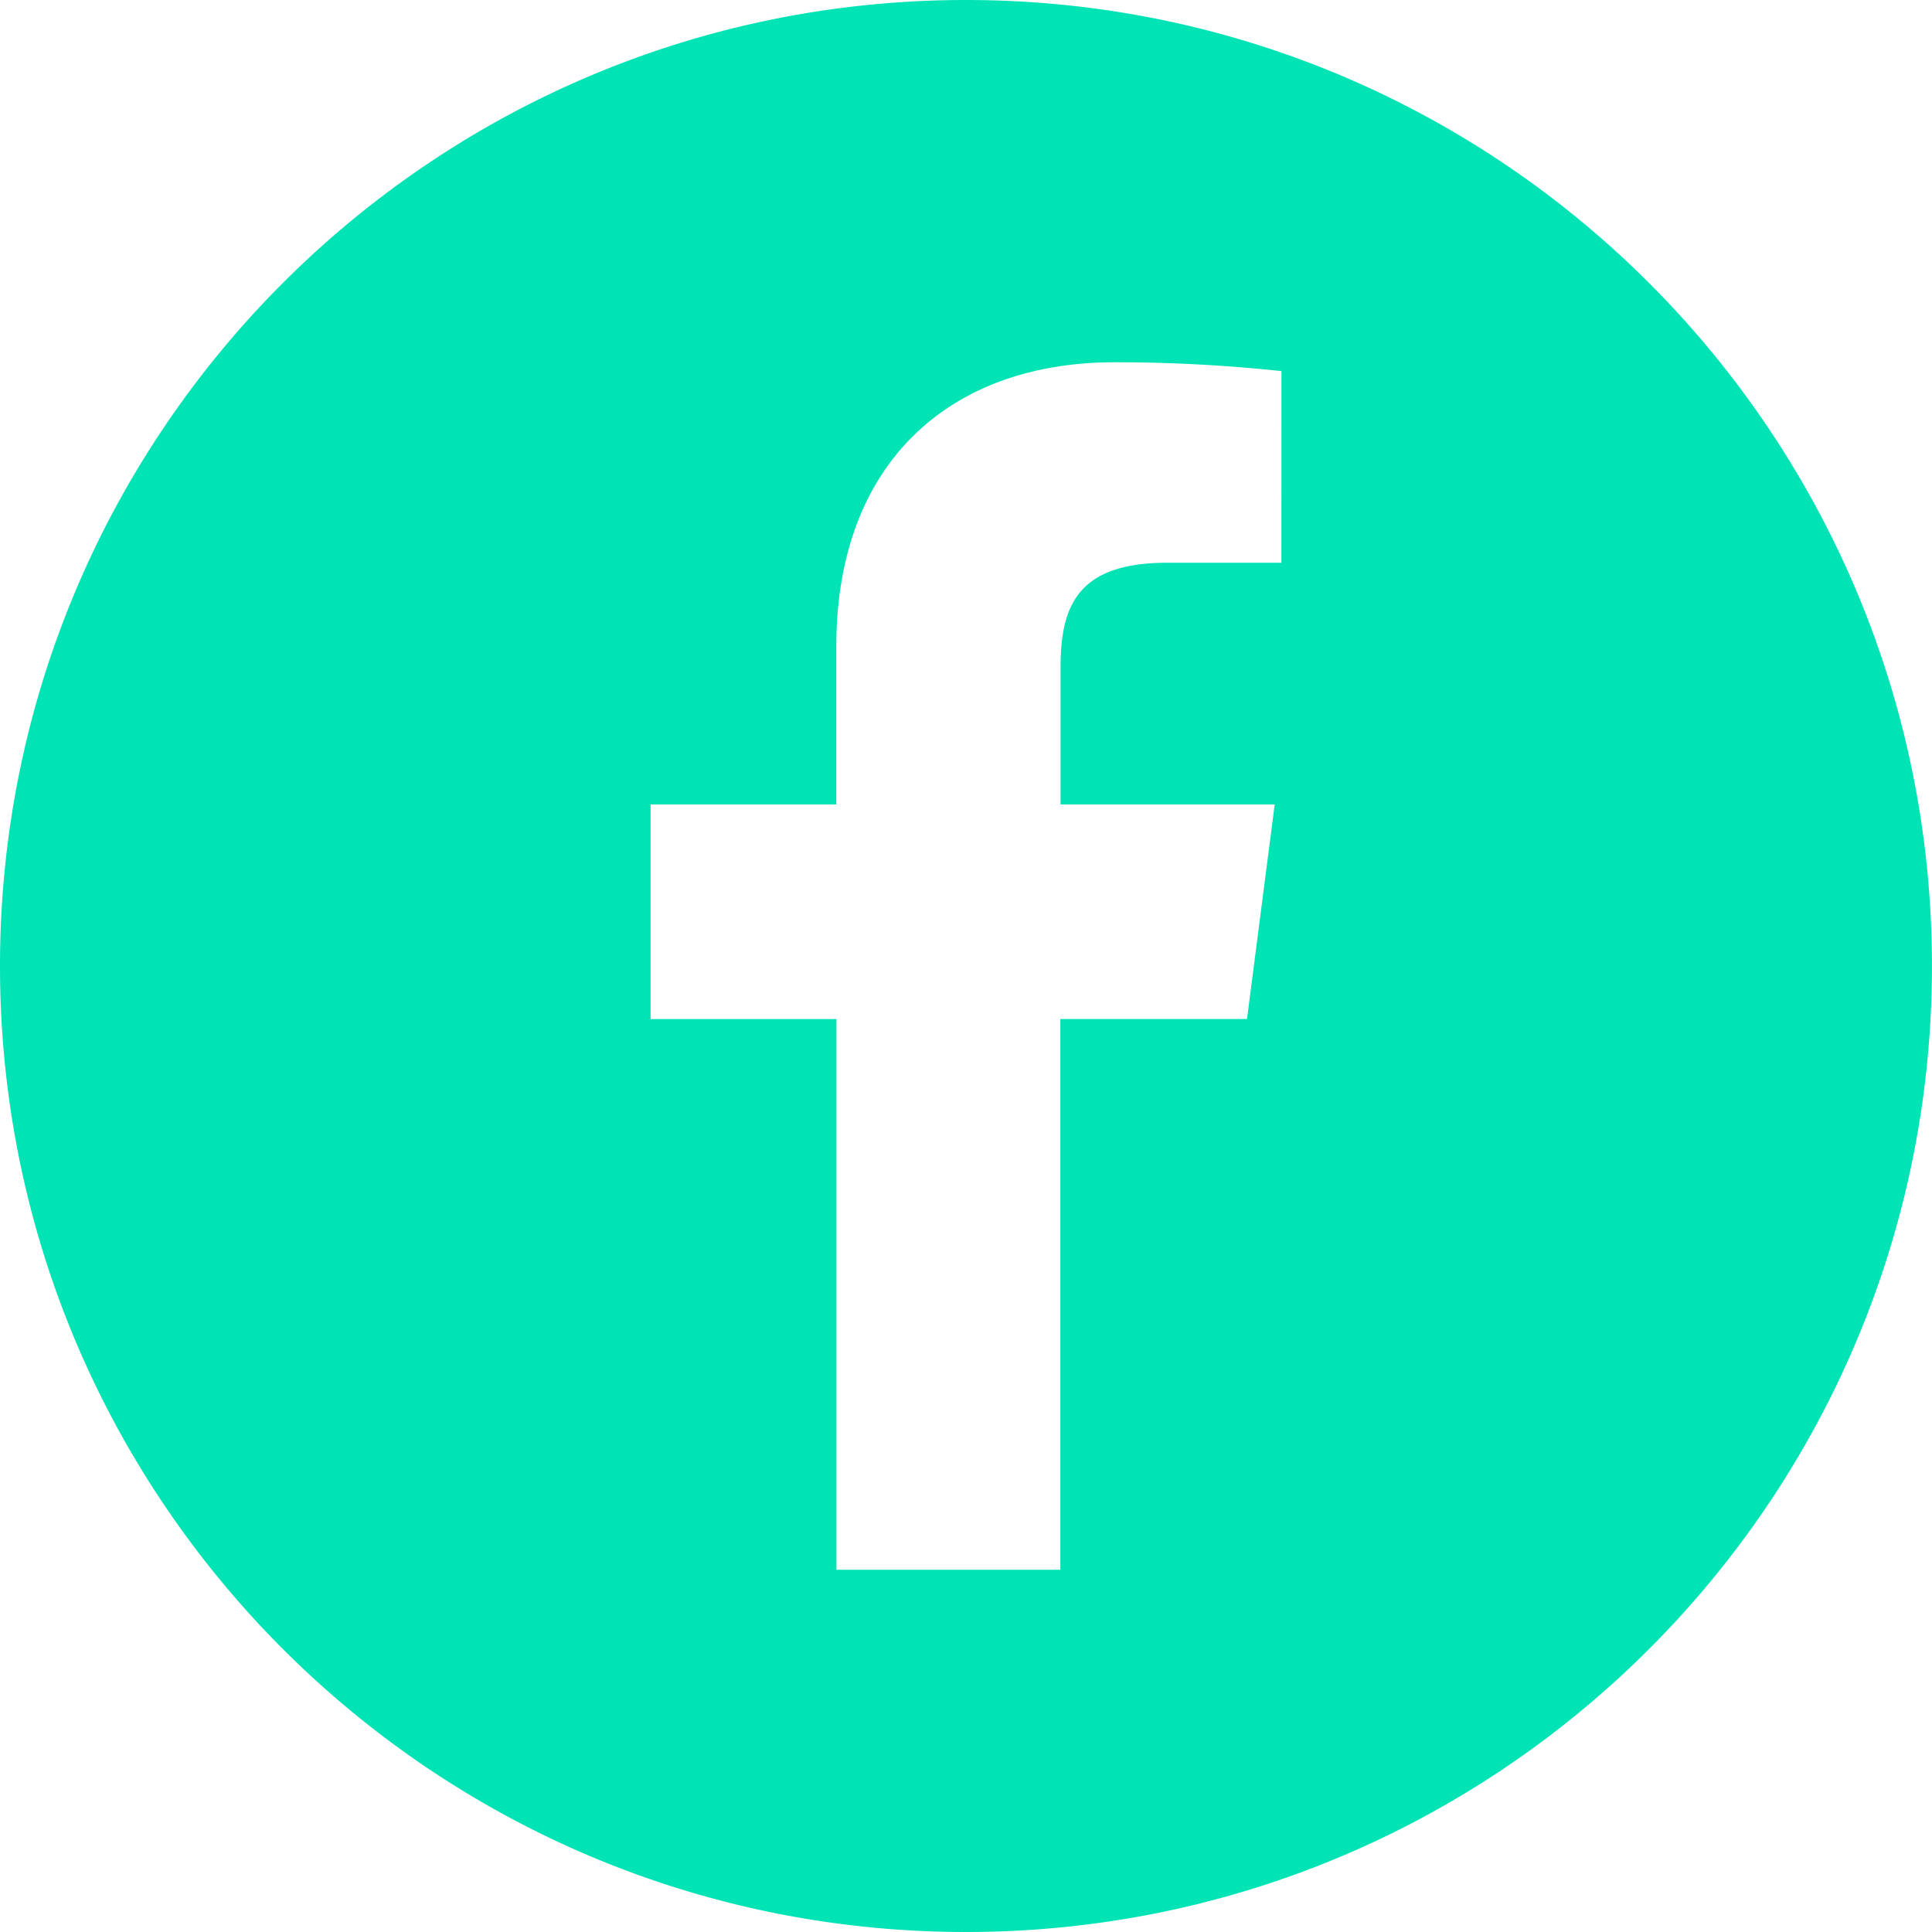 <svg id="Layer_1" data-name="Layer 1" xmlns="http://www.w3.org/2000/svg" viewBox="0 0 396.95 396.95"><defs><style>.cls-1{fill:#00e4b5;}</style></defs><title>facebook</title><path class="cls-1" d="M198.47,0C88.85,0,0,88.85,0,198.47S88.85,396.95,198.47,396.95s198.47-88.87,198.47-198.47S308.09,0,198.47,0Zm64.81,115.62H239.9c-18.41,0-22,8.72-22,21.56v28.1h44l-5.69,44.09H217.86V322.52h-46V209.38H133.67V165.28h38.16V132.82c0-37.8,23.38-58.39,57.18-58.39a320.2,320.2,0,0,1,34.28,1.82Z"/></svg>
